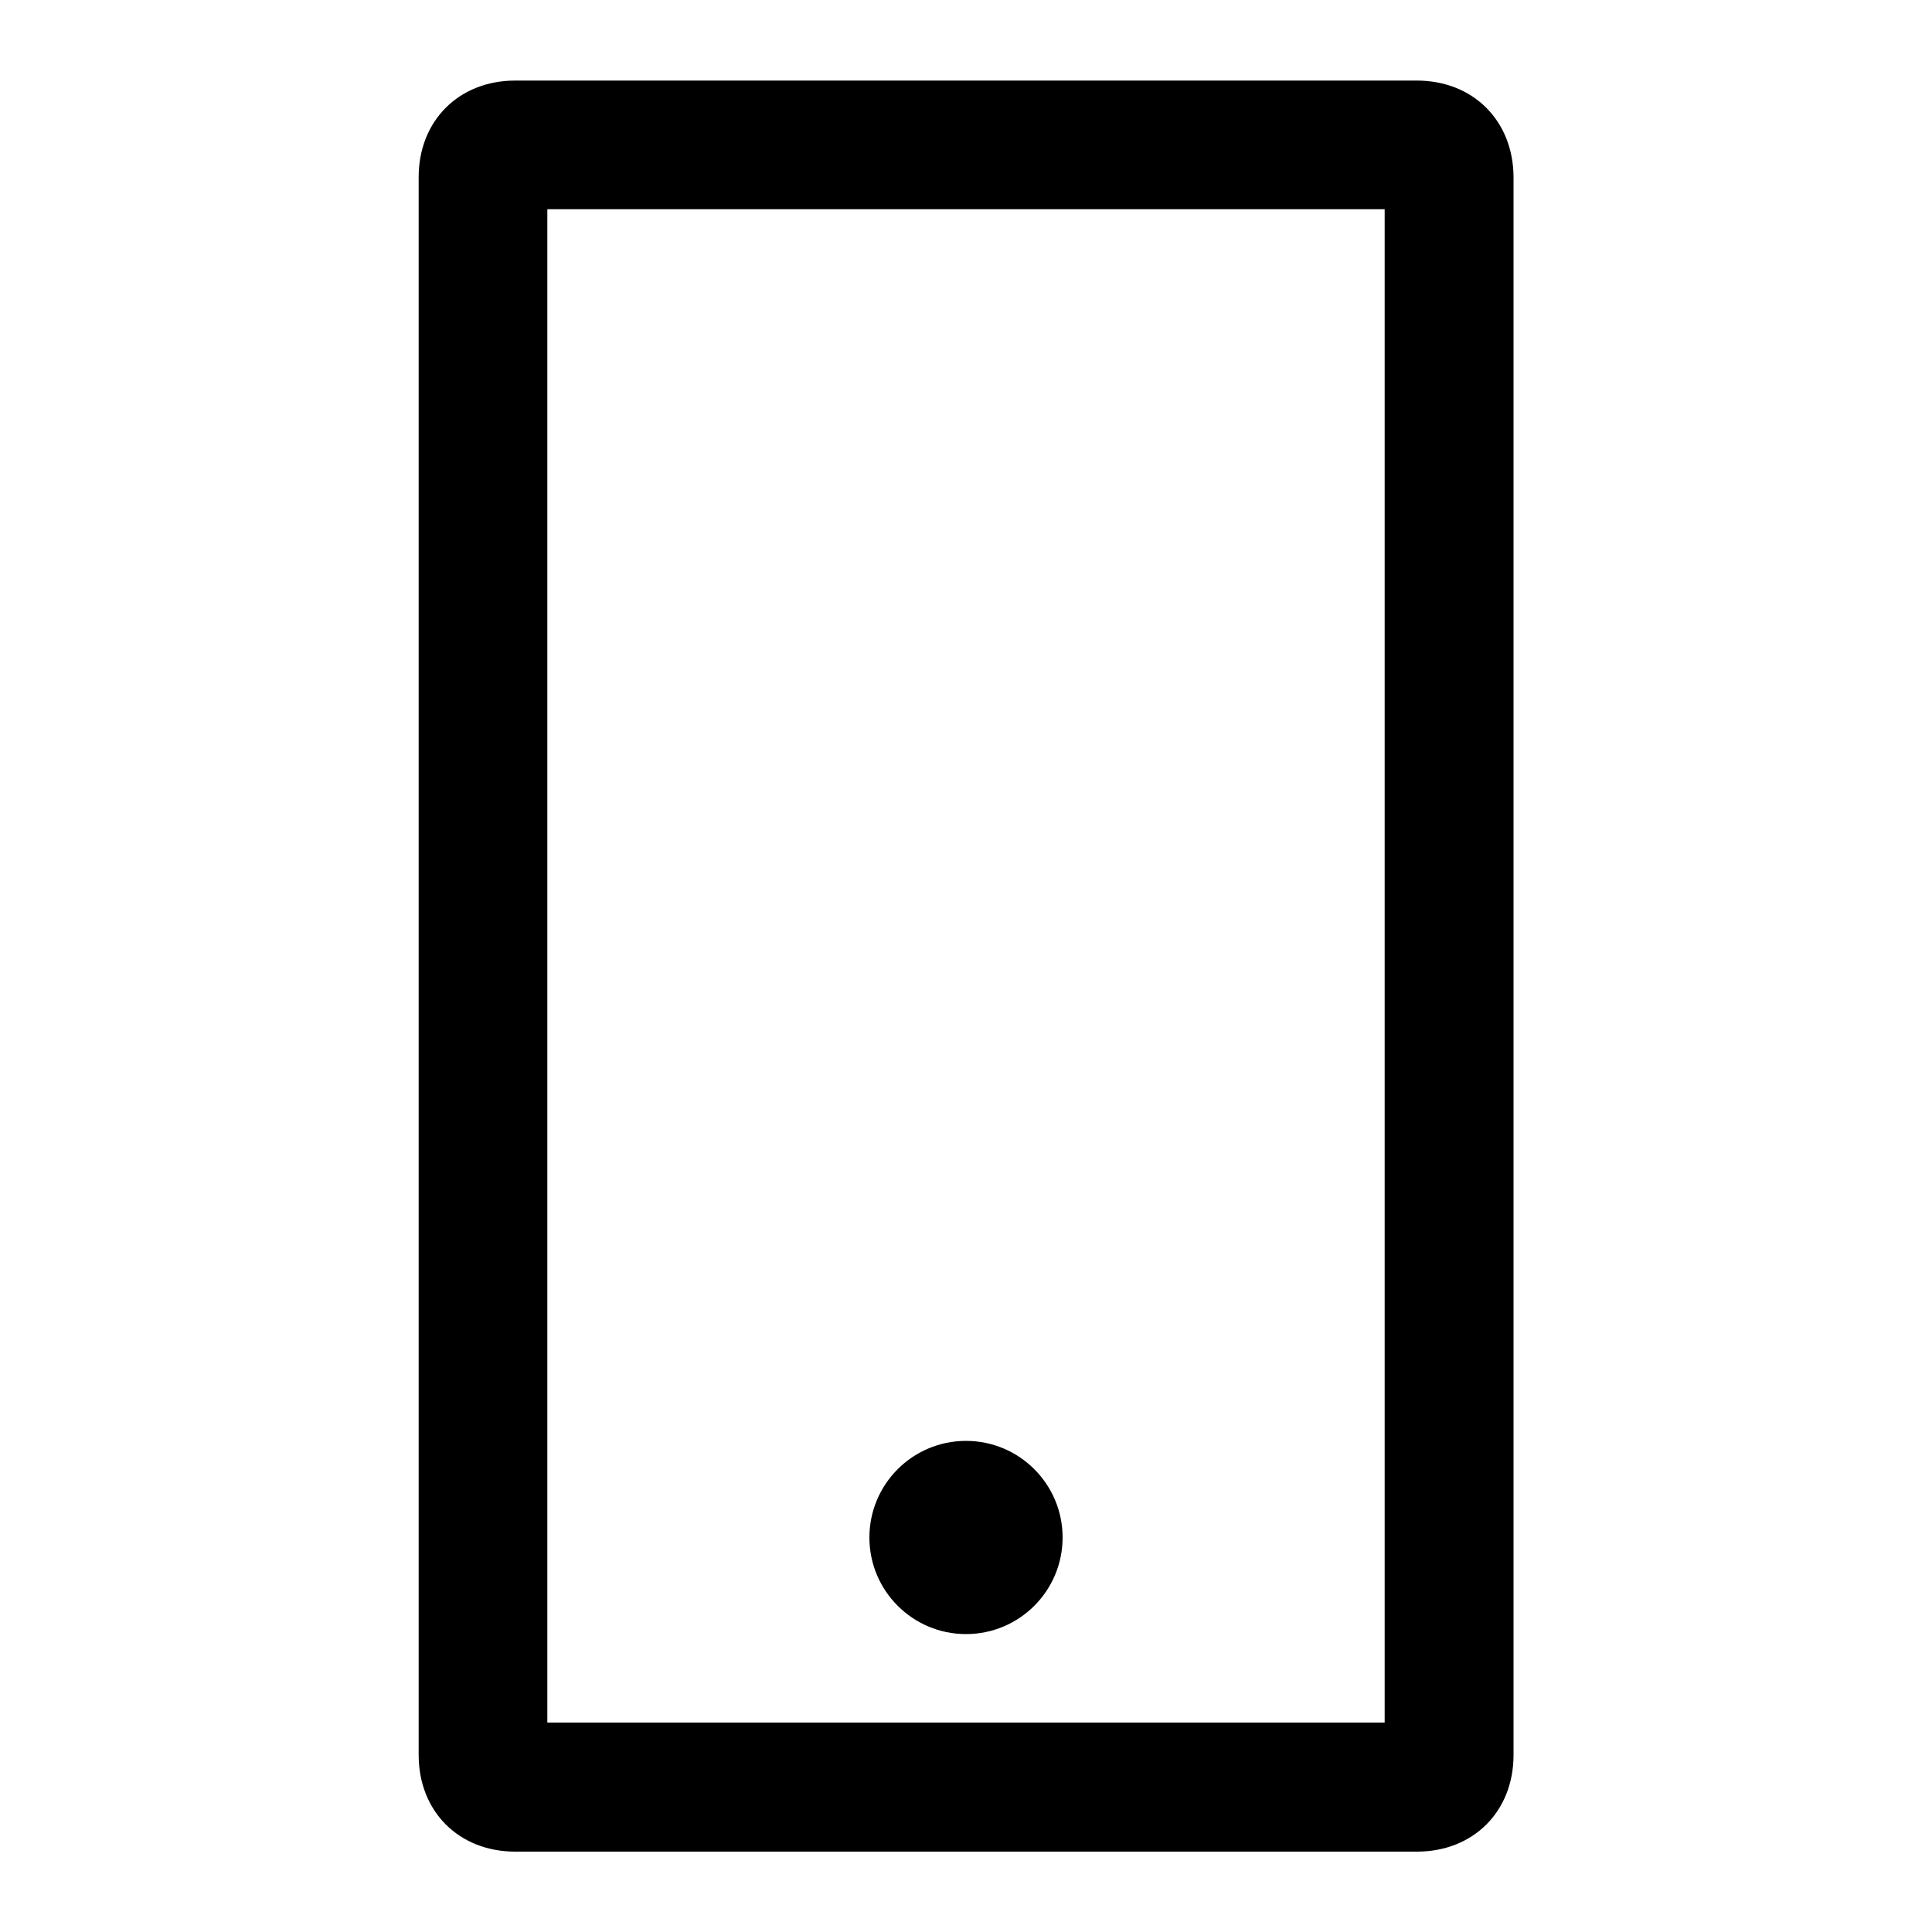 <?xml version="1.0" encoding="utf-8"?>
<!-- Generator: Adobe Illustrator 24.0.0, SVG Export Plug-In . SVG Version: 6.00 Build 0)  -->
<svg version="1.1" id="Layer_1" xmlns="http://www.w3.org/2000/svg" xmlns:xlink="http://www.w3.org/1999/xlink" x="0px" y="0px"
	 viewBox="0 0 1000 1000" style="enable-background:new 0 0 1000 1000;" xml:space="preserve">
<g>
	<circle cx="500" cy="795.8" r="50"/>
	<path d="M716.7,108.3v783.3H283.3V108.3H716.7 M733.3,41.7H266.7c-29.2,0-50,20.8-50,50v816.7c0,29.2,20.8,50,50,50h466.7
		c29.2,0,50-20.8,50-50V91.7C783.3,62.5,762.5,41.7,733.3,41.7L733.3,41.7z"/>
</g>
</svg>
